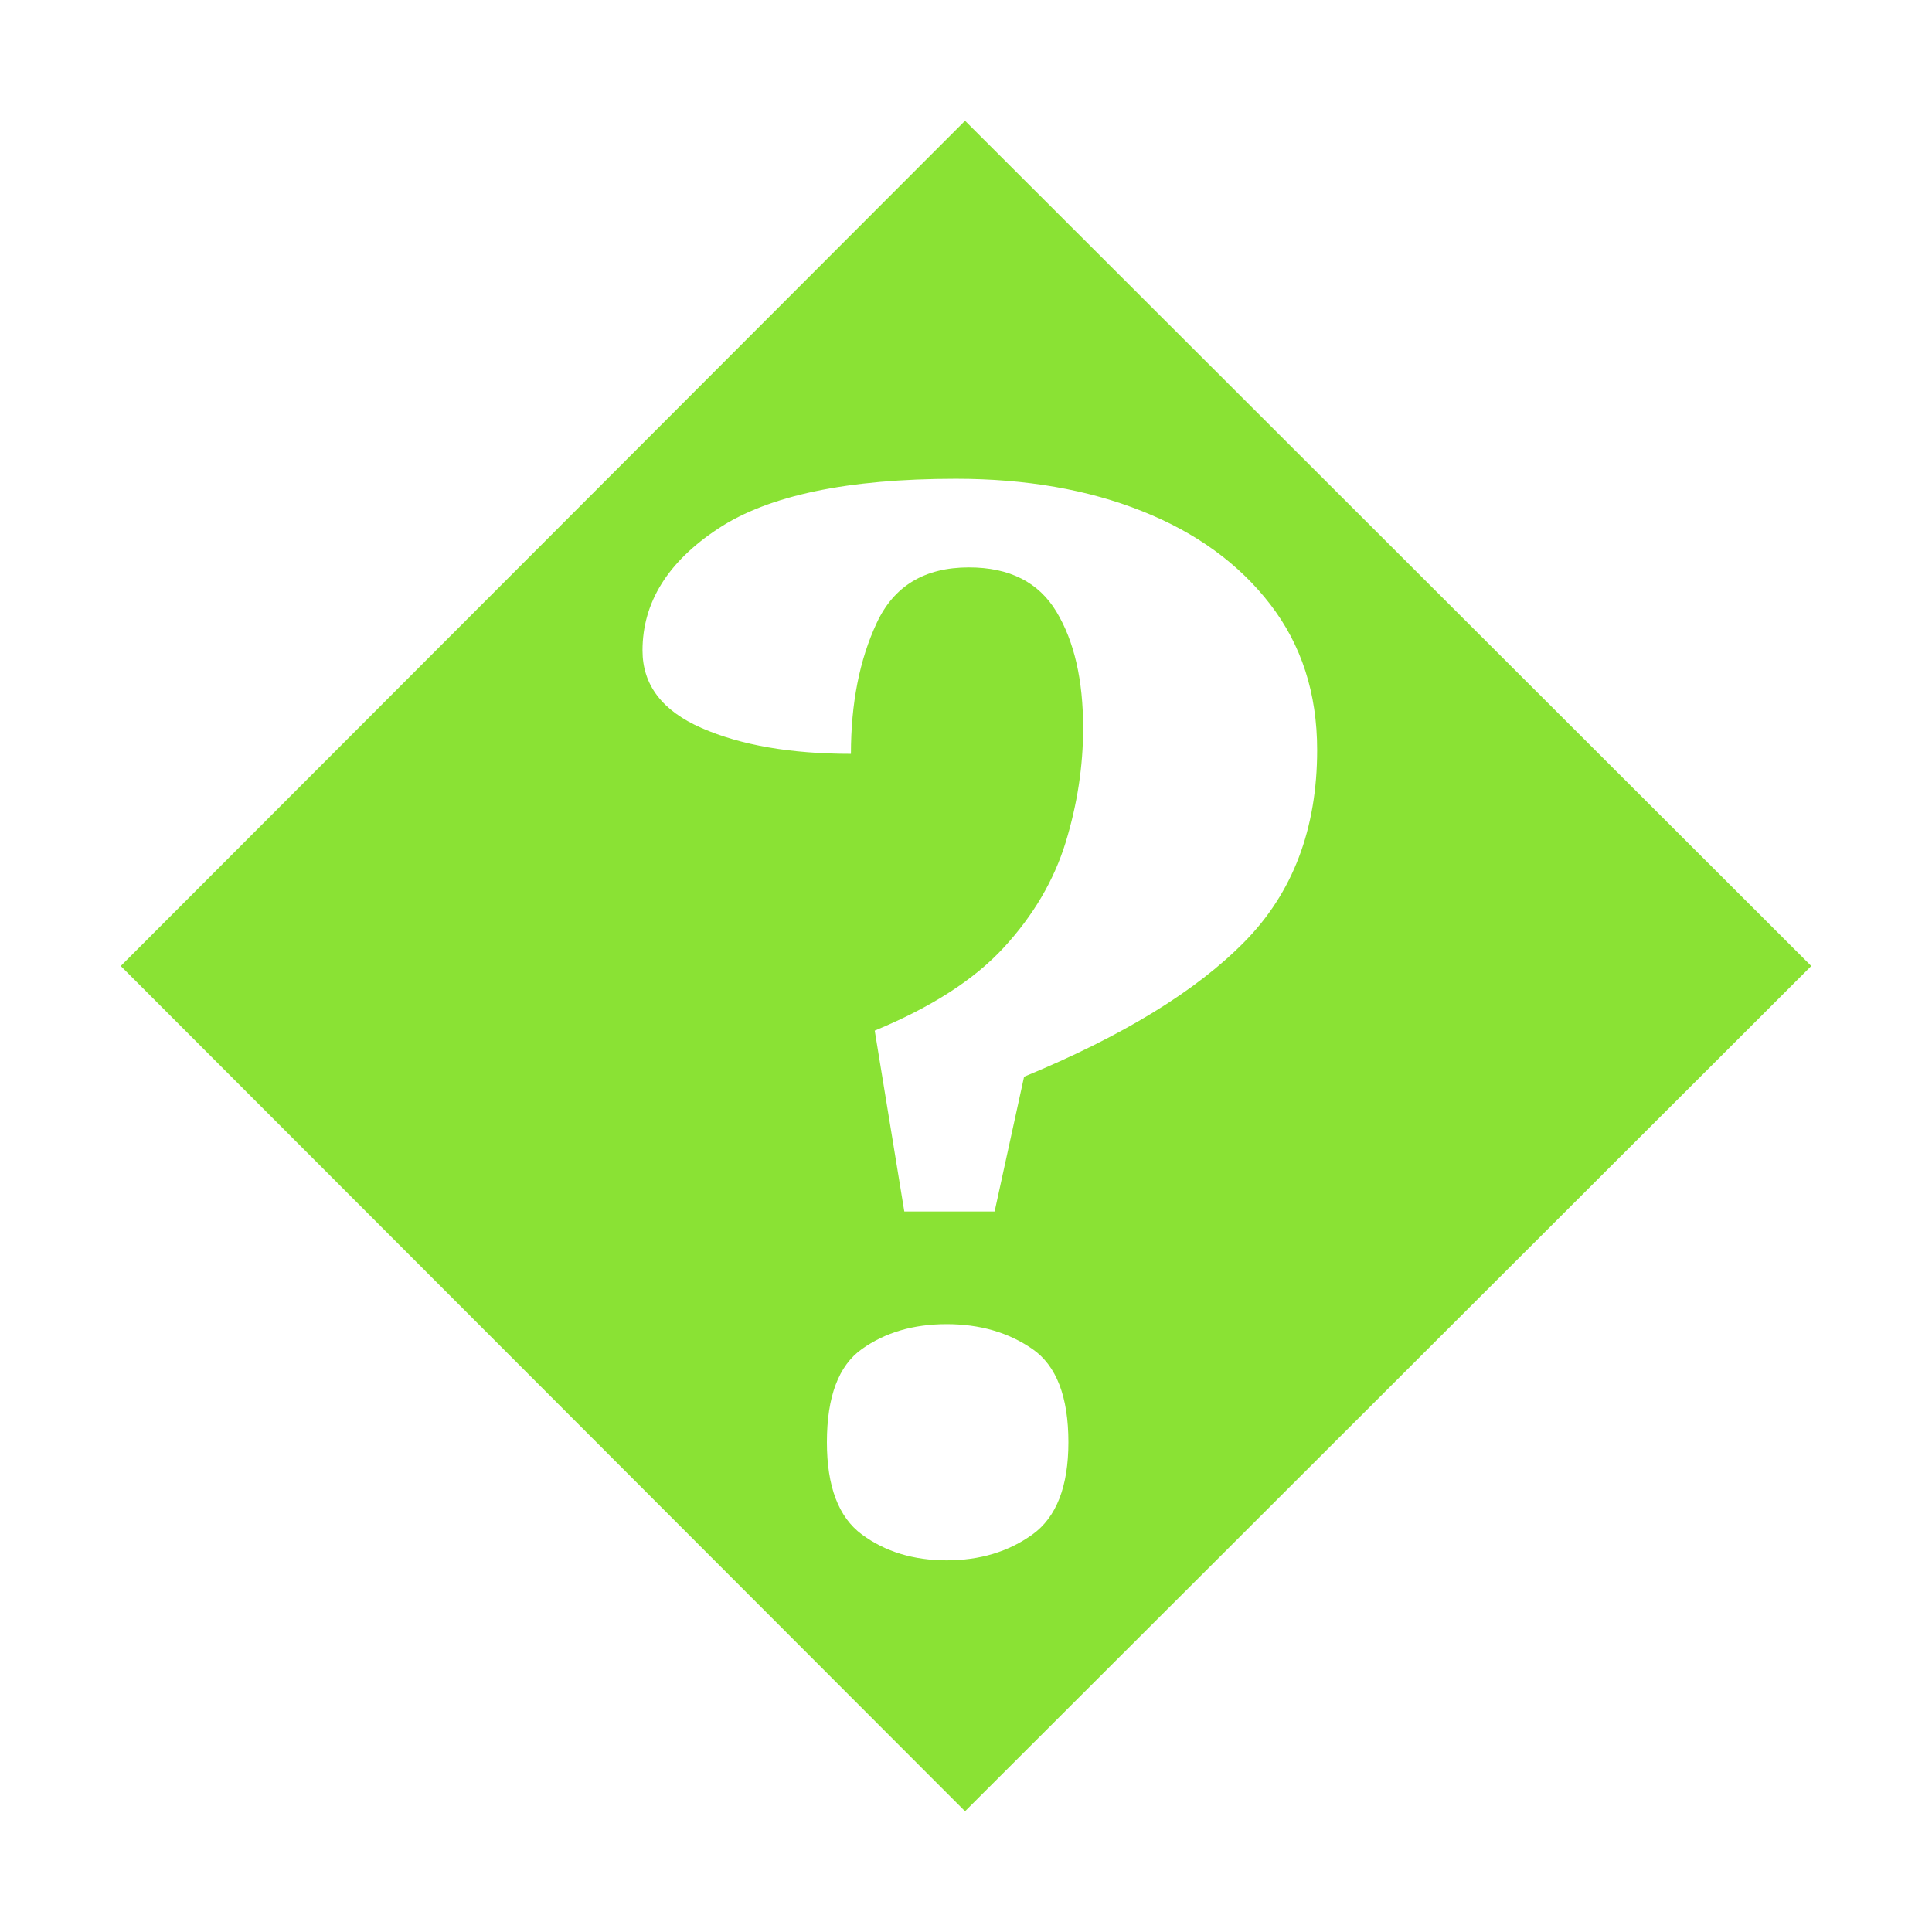 <?xml version="1.0" encoding="UTF-8" standalone="no"?>
<!-- Created with Inkscape (http://www.inkscape.org/) -->

<svg
   width="16"
   height="16"
   viewBox="0 0 16 16"
   version="1.1"
   id="svg5"
   inkscape:version="1.2.1 (9c6d41e410, 2022-07-14)"
   sodipodi:docname="FFF0.svg"
   inkscape:export-filename="../FFF0.png"
   inkscape:export-xdpi="96"
   inkscape:export-ydpi="96"
   xmlns:inkscape="http://www.inkscape.org/namespaces/inkscape"
   xmlns:sodipodi="http://sodipodi.sourceforge.net/DTD/sodipodi-0.dtd"
   xmlns="http://www.w3.org/2000/svg"
   xmlns:svg="http://www.w3.org/2000/svg">
  <sodipodi:namedview
     id="namedview7"
     pagecolor="#000000"
     bordercolor="#666666"
     borderopacity="1.0"
     inkscape:pageshadow="2"
     inkscape:pageopacity="1"
     inkscape:pagecheckerboard="0"
     inkscape:document-units="px"
     showgrid="true"
     inkscape:zoom="23.5625"
     inkscape:cx="7.8514589"
     inkscape:cy="12.477454"
     inkscape:window-width="1680"
     inkscape:window-height="998"
     inkscape:window-x="-8"
     inkscape:window-y="-8"
     inkscape:window-maximized="1"
     inkscape:current-layer="layer1"
     inkscape:snap-global="false"
     inkscape:showpageshadow="2"
     inkscape:deskcolor="#d1d1d1">
    <inkscape:grid
       type="xygrid"
       id="grid824" />
  </sodipodi:namedview>
  <defs
     id="defs2" />
  <g
     inkscape:label="Layer 1"
     inkscape:groupmode="layer"
     id="layer1">
    <path
       fill="currentColor"
       d="M 7.992,15 1,8 7.992,1 15,8 Z M 7.489,10.033 H 8.237 L 8.481,8.917 Q 9.702,8.413 10.305,7.801 q 0.603,-0.611 0.603,-1.59 0,-0.703 -0.389,-1.207 Q 10.13,4.5 9.458,4.233 8.786,3.965 7.916,3.965 q -1.344,0 -1.969,0.413 -0.626,0.413 -0.626,1.009 0,0.428 0.489,0.642 0.489,0.214 1.237,0.214 0,-0.627 0.214,-1.085 0.214,-0.459 0.763,-0.459 0.504,0 0.725,0.367 0.221,0.367 0.221,0.963 0,0.474 -0.145,0.948 Q 8.679,7.45 8.313,7.847 7.947,8.245 7.244,8.535 Z m 0.351,2.889 q 0.412,0 0.71,-0.214 0.298,-0.214 0.298,-0.764 0,-0.566 -0.298,-0.772 -0.298,-0.206 -0.71,-0.206 -0.412,0 -0.702,0.206 -0.29,0.206 -0.29,0.772 0,0.55 0.29,0.764 0.29,0.214 0.702,0.214 z"
       id="path499"
       style="fill:#8ae234;stroke-width:1" />
  </g>
</svg>
